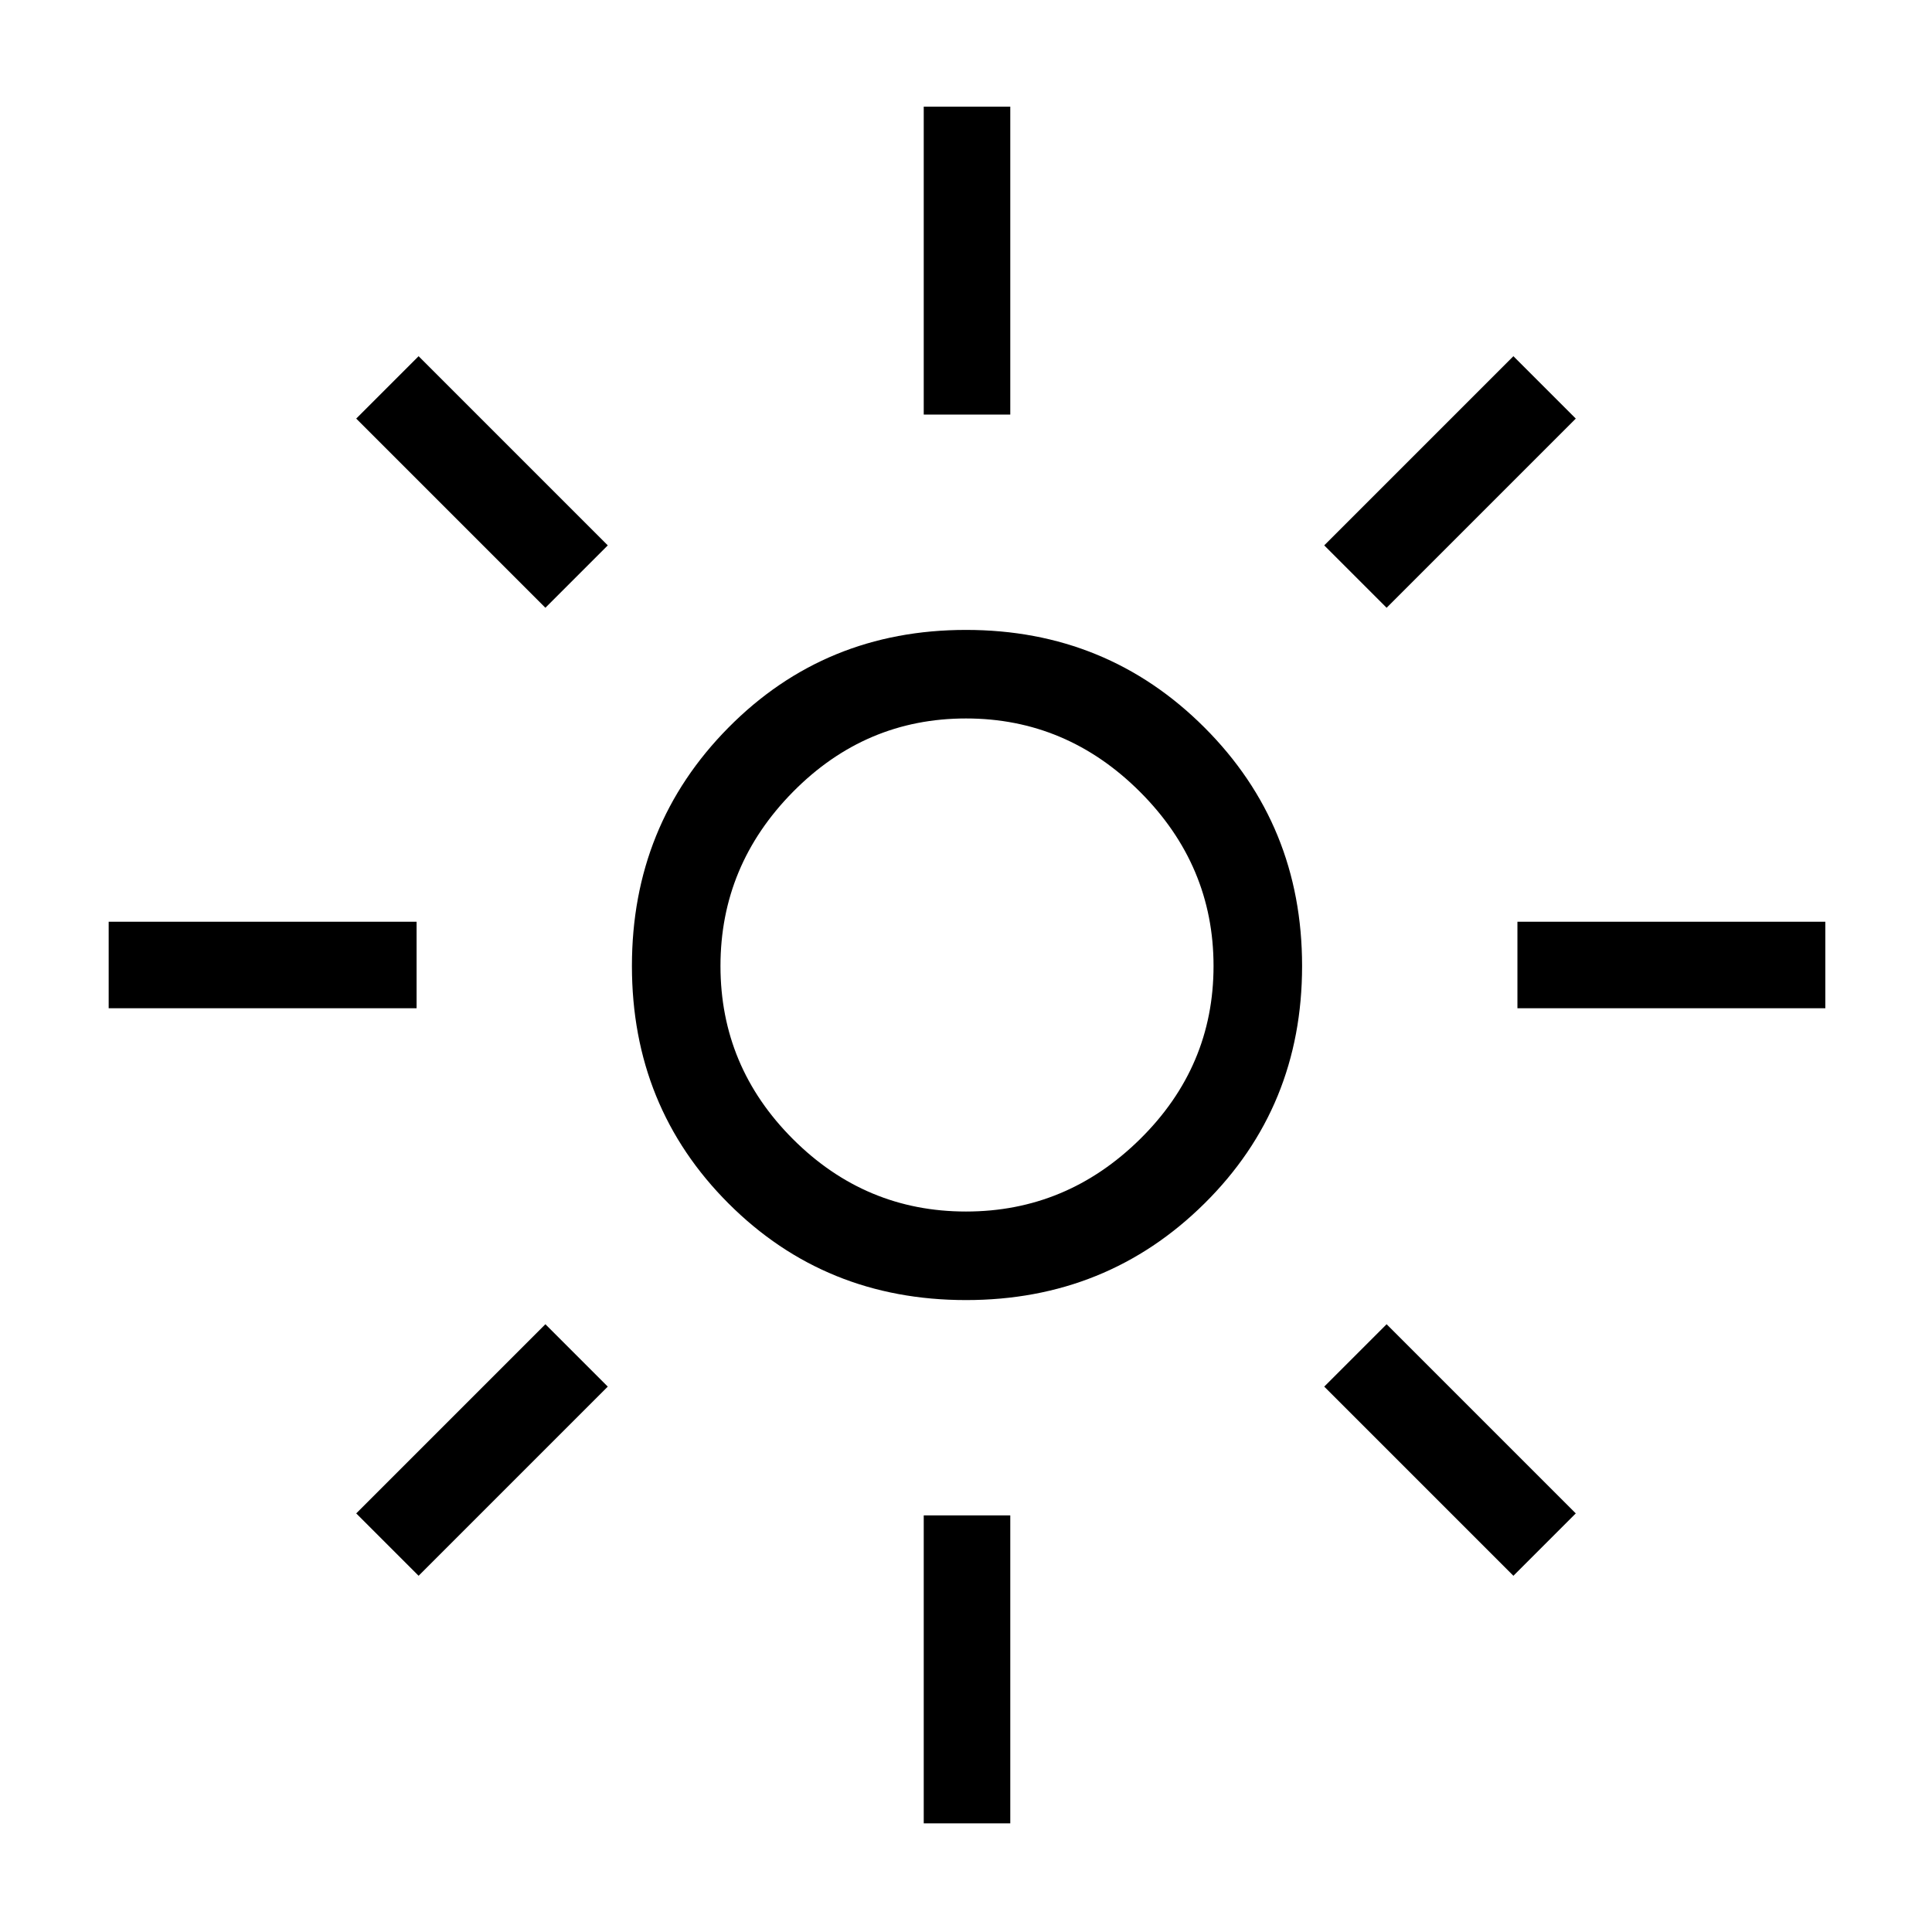 <svg xmlns="http://www.w3.org/2000/svg" height="48" width="48"><path d="M24 30.1q2.5 0 4.325-1.8 1.825-1.8 1.825-4.3t-1.825-4.325Q26.5 17.85 24 17.85t-4.3 1.825Q17.9 21.5 17.9 24t1.8 4.3q1.8 1.8 4.3 1.8Zm0 2.2q-3.5 0-5.9-2.4-2.4-2.4-2.4-5.9 0-3.5 2.4-5.925T24 15.65q3.5 0 5.925 2.425T32.35 24q0 3.5-2.425 5.9Q27.5 32.3 24 32.3ZM2.7 25.05V22.9h7.65v2.15Zm35 0V22.9h7.65v2.15ZM22.95 10.3V2.65h2.15v7.65Zm0 35v-7.65h2.15v7.65Zm-9.4-30.2-4.7-4.7 1.55-1.55 4.7 4.7ZM37.6 39.15l-4.7-4.7 1.55-1.55 4.7 4.7ZM34.45 15.1l-1.55-1.55 4.7-4.7 1.55 1.55ZM10.4 39.15 8.85 37.6l4.7-4.7 1.55 1.55ZM24 24Z"/></svg>
